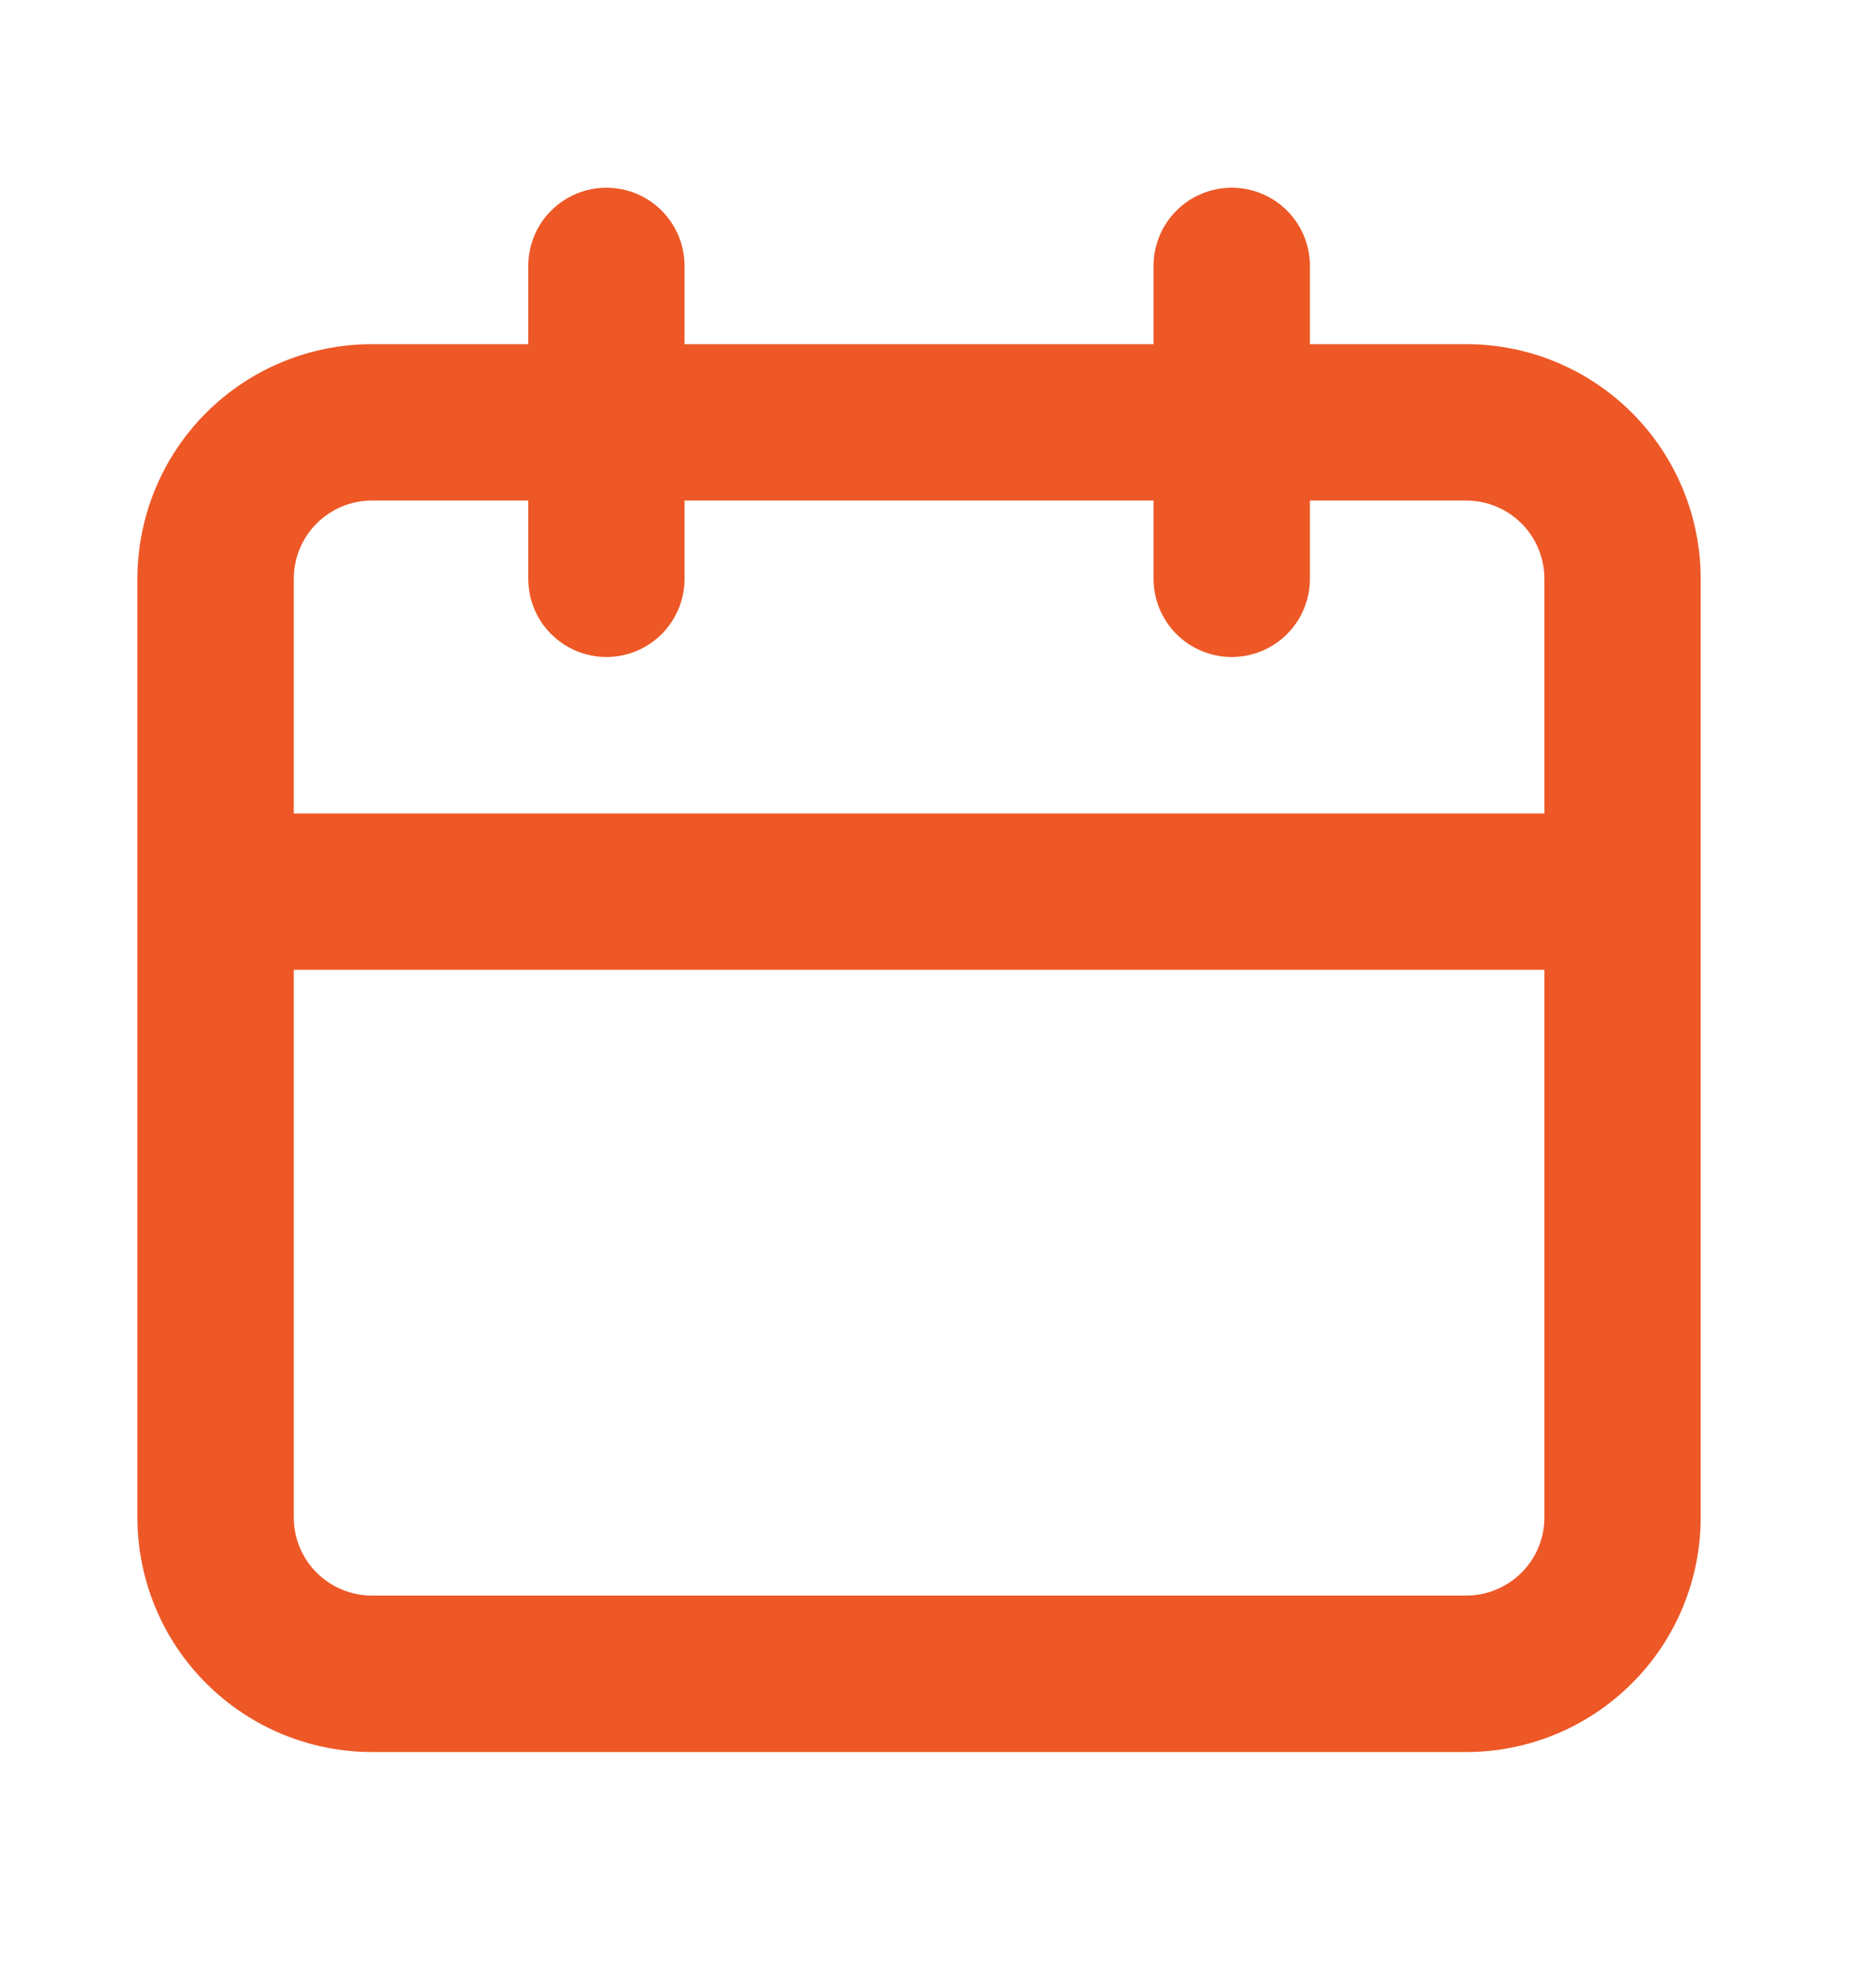 <svg width="20" height="21" viewBox="0 0 20 21" fill="none" xmlns="http://www.w3.org/2000/svg">
<path d="M15.632 3.667H13.965V2.833C13.965 2.612 13.877 2.4 13.721 2.244C13.565 2.088 13.352 2 13.132 2C12.911 2 12.698 2.088 12.542 2.244C12.386 2.4 12.298 2.612 12.298 2.833V3.667H7.298V2.833C7.298 2.612 7.21 2.4 7.054 2.244C6.898 2.088 6.686 2 6.465 2C6.244 2 6.032 2.088 5.876 2.244C5.719 2.4 5.632 2.612 5.632 2.833V3.667H3.965C3.302 3.667 2.666 3.93 2.197 4.399C1.728 4.868 1.465 5.504 1.465 6.167V16.167C1.465 16.83 1.728 17.466 2.197 17.934C2.666 18.403 3.302 18.667 3.965 18.667H15.632C16.295 18.667 16.93 18.403 17.399 17.934C17.868 17.466 18.131 16.83 18.131 16.167V6.167C18.131 5.504 17.868 4.868 17.399 4.399C16.93 3.93 16.295 3.667 15.632 3.667ZM16.465 16.167C16.465 16.388 16.377 16.6 16.221 16.756C16.064 16.912 15.852 17 15.632 17H3.965C3.744 17 3.532 16.912 3.376 16.756C3.219 16.6 3.132 16.388 3.132 16.167V10.333H16.465V16.167ZM16.465 8.667H3.132V6.167C3.132 5.946 3.219 5.734 3.376 5.577C3.532 5.421 3.744 5.333 3.965 5.333H5.632V6.167C5.632 6.388 5.719 6.6 5.876 6.756C6.032 6.912 6.244 7 6.465 7C6.686 7 6.898 6.912 7.054 6.756C7.21 6.6 7.298 6.388 7.298 6.167V5.333H12.298V6.167C12.298 6.388 12.386 6.6 12.542 6.756C12.698 6.912 12.911 7 13.132 7C13.352 7 13.565 6.912 13.721 6.756C13.877 6.6 13.965 6.388 13.965 6.167V5.333H15.632C15.852 5.333 16.064 5.421 16.221 5.577C16.377 5.734 16.465 5.946 16.465 6.167V8.667Z" fill="#ED5826"/>
</svg>
